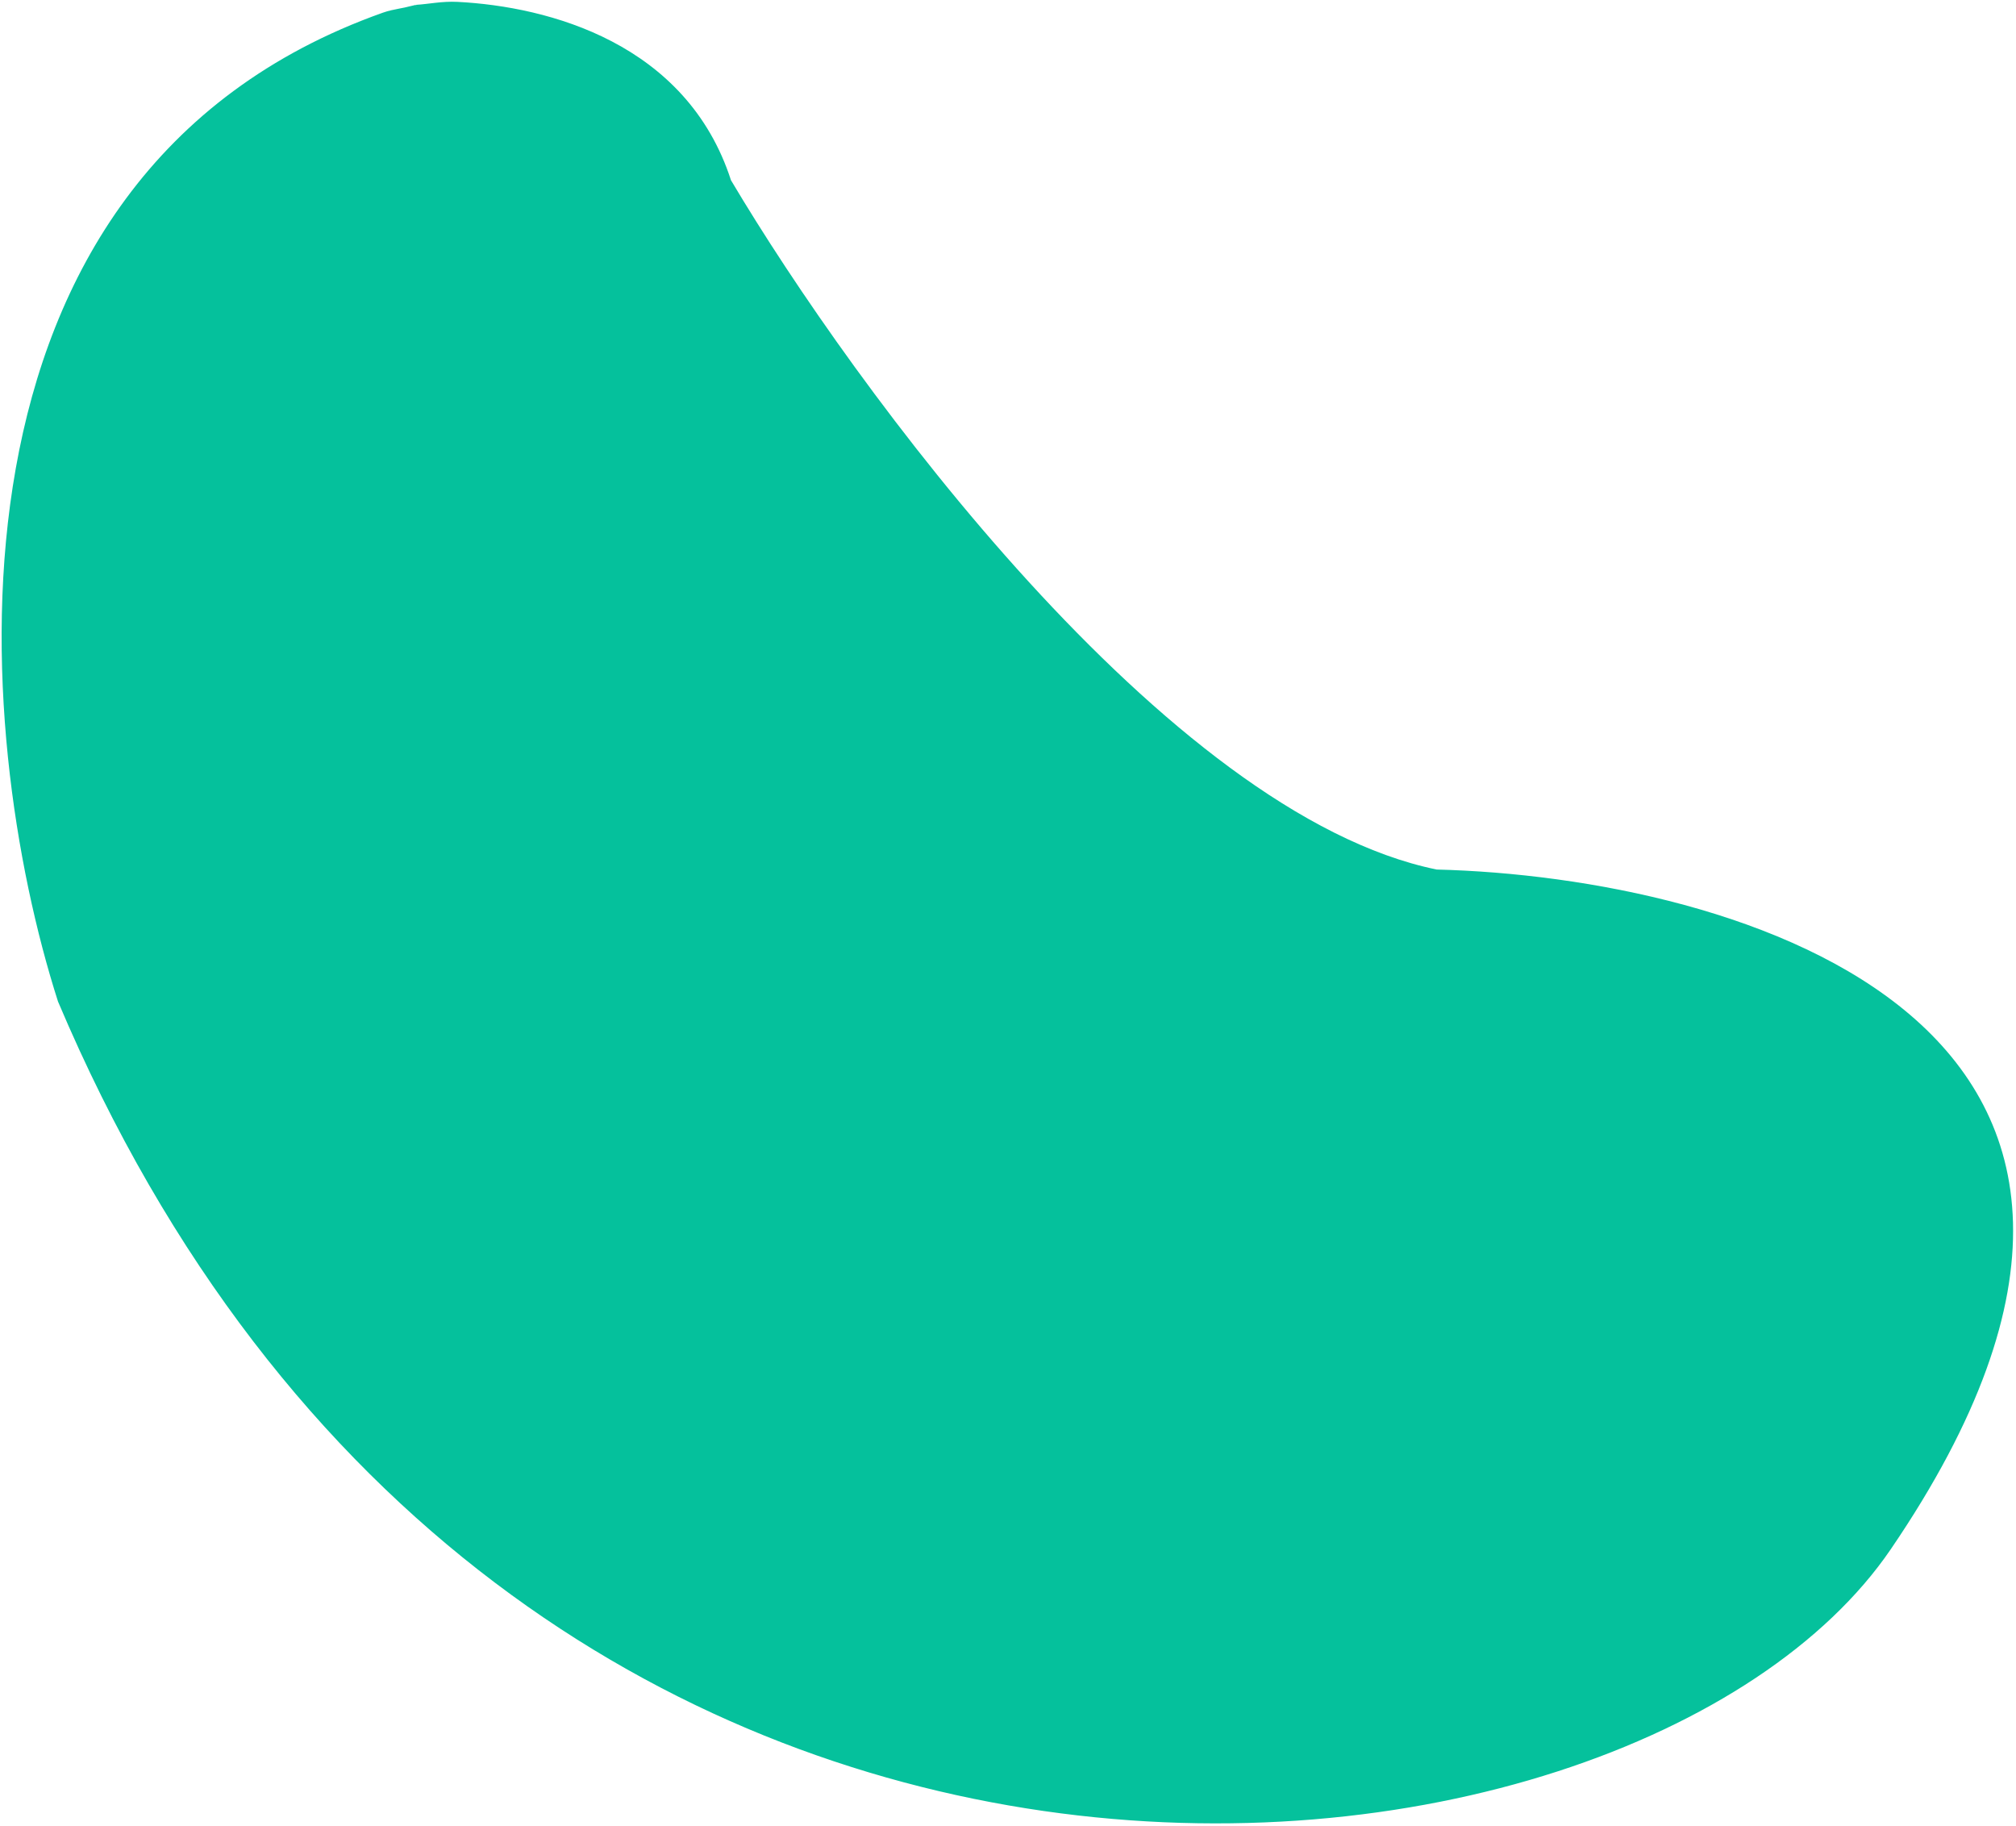 <svg width="657" height="595" viewBox="0 0 657 595" fill="none" xmlns="http://www.w3.org/2000/svg">
<g filter="url(#filter0_d_42_51)">
<path d="M237.763 58.935C277.774 126.355 379.862 265.721 468.131 283.824C565.817 286.281 732.108 333.862 615.775 504.522C531.546 628.085 163.688 667.251 19.369 326.151C-8.509 239.077 -24.536 57.731 124.927 4.608C127.168 3.811 129.447 3.444 131.764 2.99L135.641 2.073C139.55 1.853 144.09 0.854 149.05 1.108C178.722 2.629 223.408 14.488 237.763 58.935Z" fill="#05C19C"/>
<path d="M135.641 2.073C131.979 3.168 128.408 3.371 124.927 4.608M135.641 2.073L124.927 4.608M135.641 2.073C139.55 1.853 144.09 0.854 149.05 1.108C178.722 2.629 223.408 14.488 237.763 58.935C277.774 126.355 379.862 265.721 468.131 283.824C565.817 286.281 732.108 333.862 615.775 504.522C531.546 628.085 163.688 667.25 19.369 326.151C-8.509 239.077 -24.536 57.731 124.927 4.608" stroke="#05C19C"/>
</g>
<defs>
<filter id="filter0_d_42_51" x="0.533" y="0.567" width="655.523" height="593.562" filterUnits="userSpaceOnUse" color-interpolation-filters="sRGB">
<feFlood flood-opacity="0" result="BackgroundImageFix"/>
<feColorMatrix in="SourceAlpha" type="matrix" values="0 0 0 0 0 0 0 0 0 0 0 0 0 0 0 0 0 0 127 0" result="hardAlpha"/>
<feOffset/>
<feComposite in2="hardAlpha" operator="out"/>
<feColorMatrix type="matrix" values="0 0 0 0 1 0 0 0 0 1 0 0 0 0 1 0 0 0 0.01 0"/>
<feBlend mode="normal" in2="BackgroundImageFix" result="effect1_dropShadow_42_51"/>
<feBlend mode="normal" in="SourceGraphic" in2="effect1_dropShadow_42_51" result="shape"/>
</filter>
</defs>
</svg>
